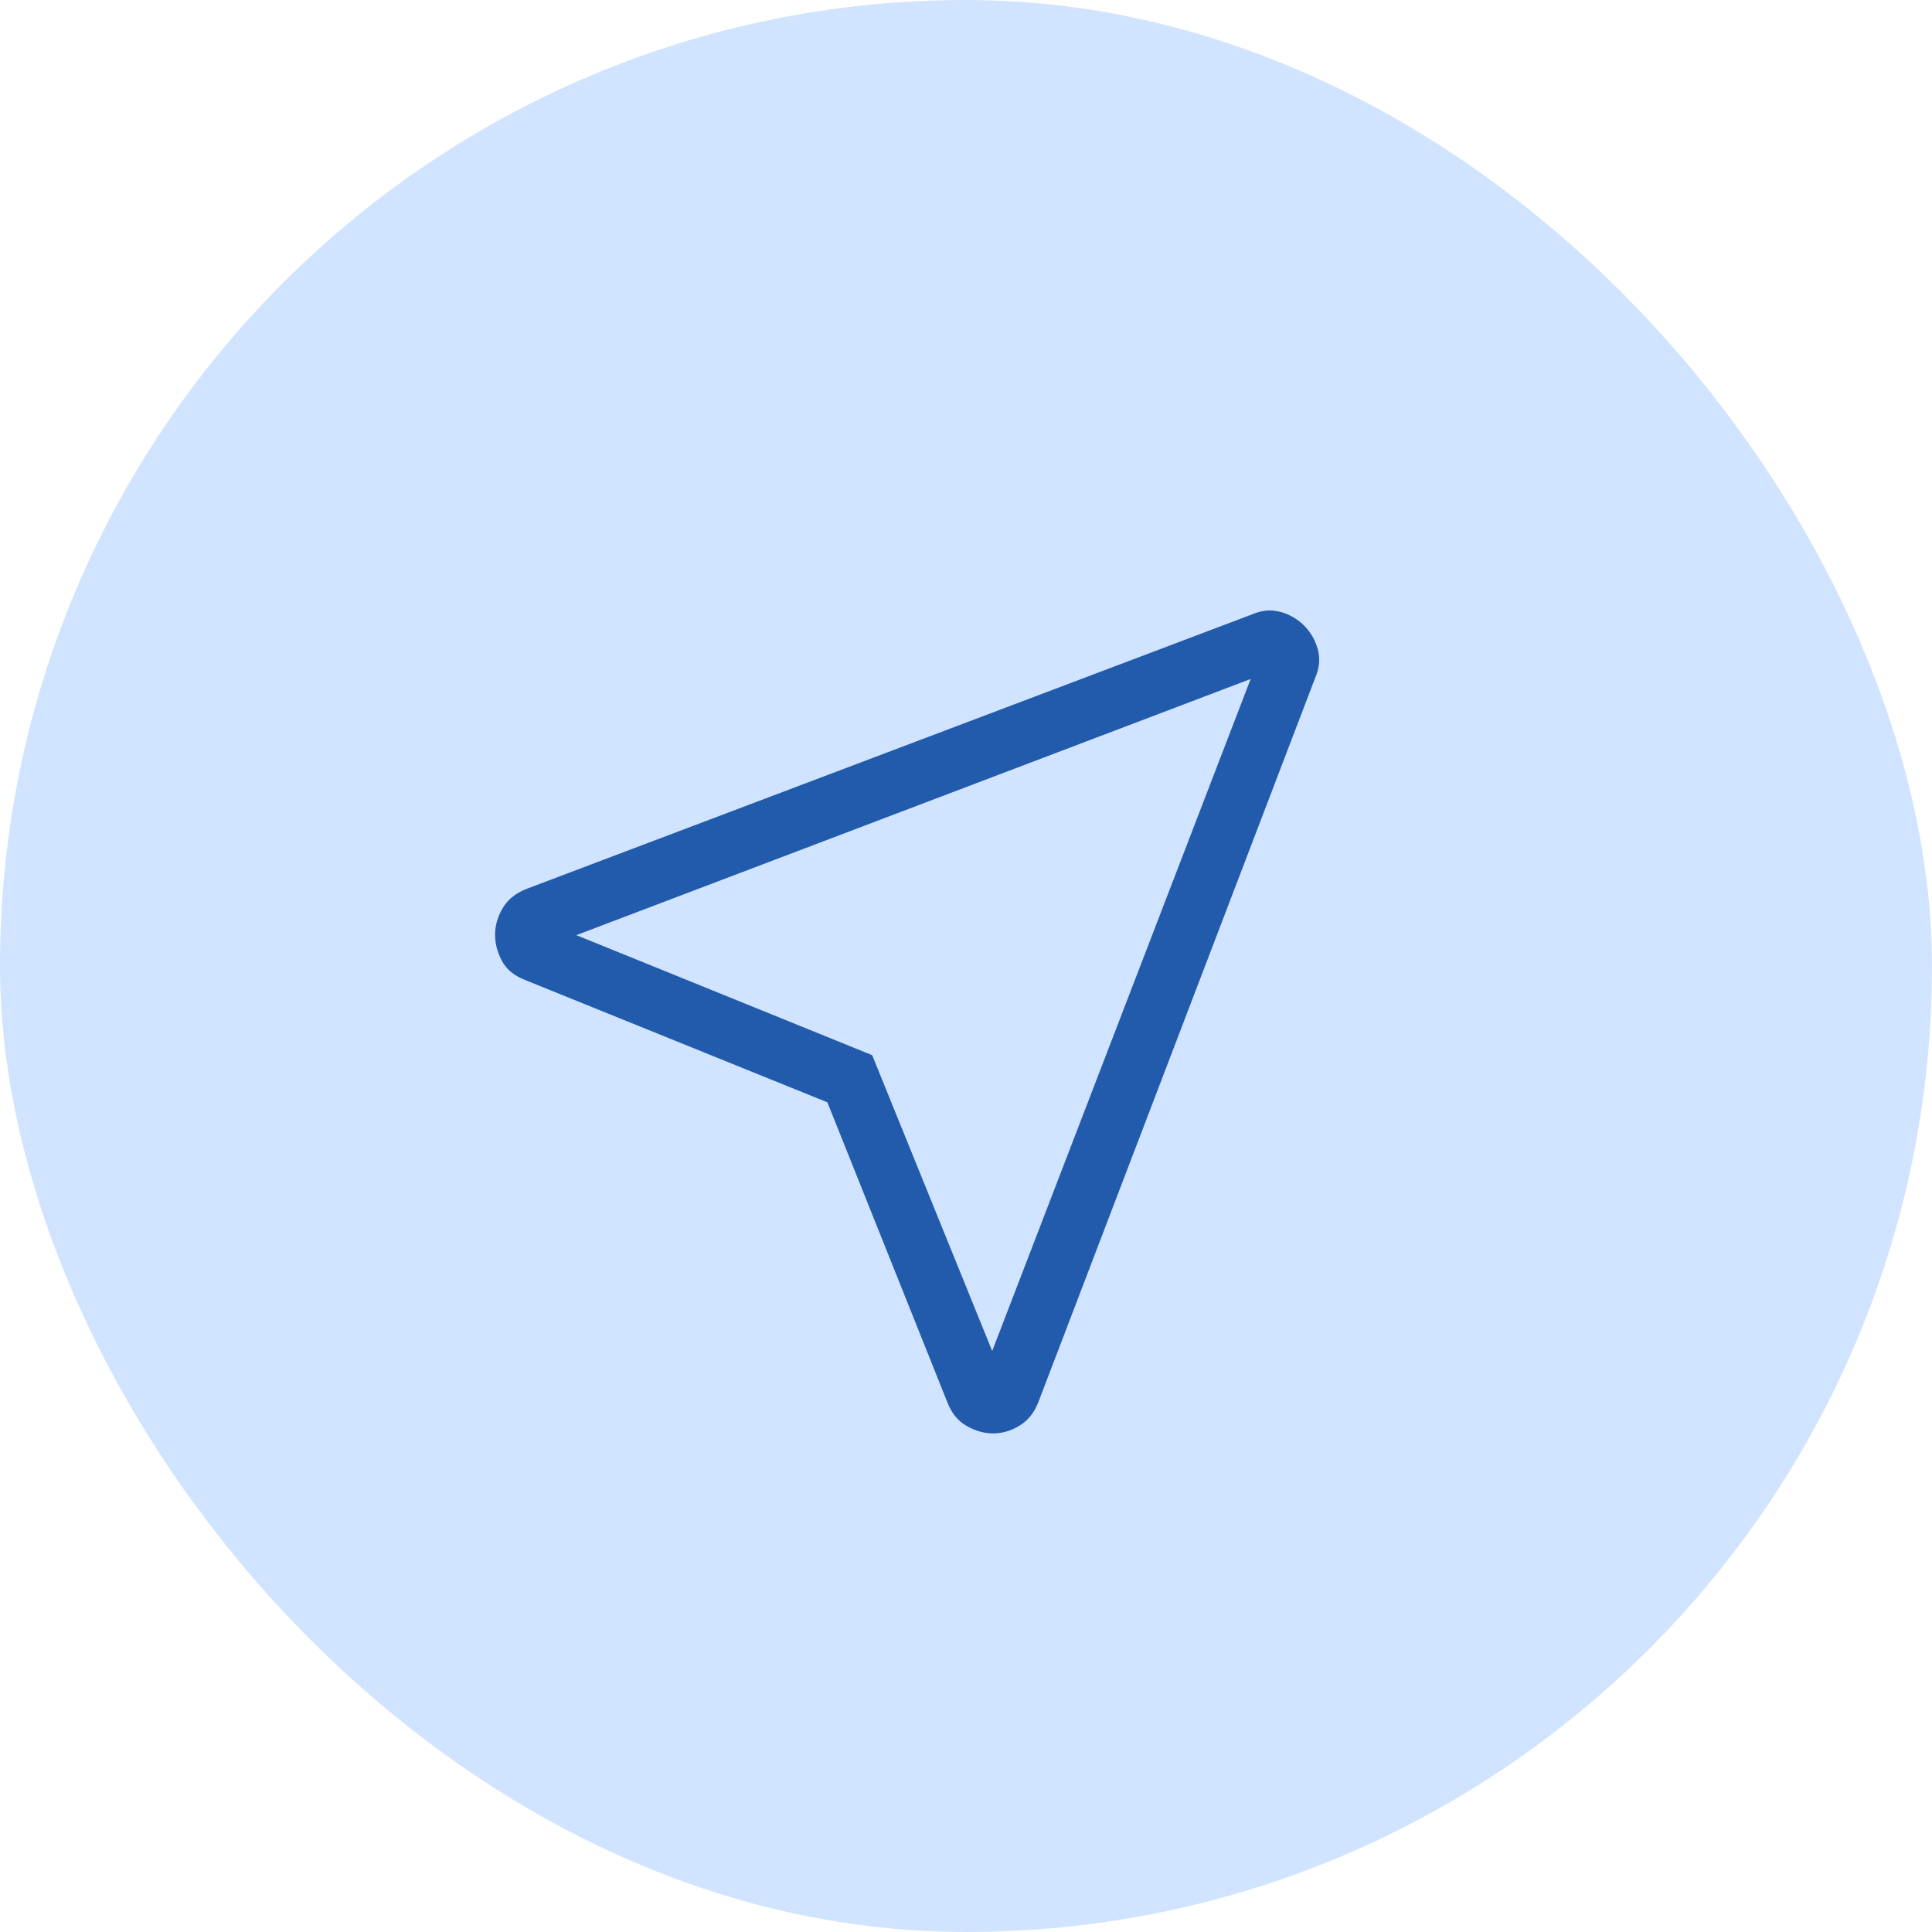 <svg width="32" height="32" viewBox="0 0 32 32" fill="none" xmlns="http://www.w3.org/2000/svg">
<rect width="32" height="32" rx="16" fill="#D1E4FF"/>
<mask id="mask0_1_98" style="mask-type:alpha" maskUnits="userSpaceOnUse" x="3" y="5" width="24" height="24">
<rect x="3" y="5" width="24" height="24" fill="#D9D9D9"/>
</mask>
<g mask="url(#mask0_1_98)">
<path d="M13.704 18.258L8.69 16.229C8.512 16.158 8.386 16.053 8.312 15.912C8.237 15.772 8.2 15.628 8.2 15.48C8.2 15.333 8.241 15.188 8.324 15.045C8.407 14.902 8.537 14.796 8.715 14.725L20.746 10.173C20.902 10.106 21.056 10.094 21.208 10.135C21.359 10.176 21.49 10.252 21.6 10.362C21.71 10.472 21.785 10.603 21.826 10.754C21.868 10.905 21.855 11.059 21.788 11.216L17.195 23.233C17.128 23.403 17.024 23.53 16.884 23.615C16.742 23.7 16.598 23.742 16.451 23.742C16.303 23.742 16.157 23.701 16.013 23.62C15.869 23.538 15.763 23.409 15.694 23.233L13.704 18.258ZM16.434 22.377L20.715 11.246L9.546 15.489L14.446 17.477L16.434 22.377Z" fill="#225AAC"/>
</g>
</svg>
